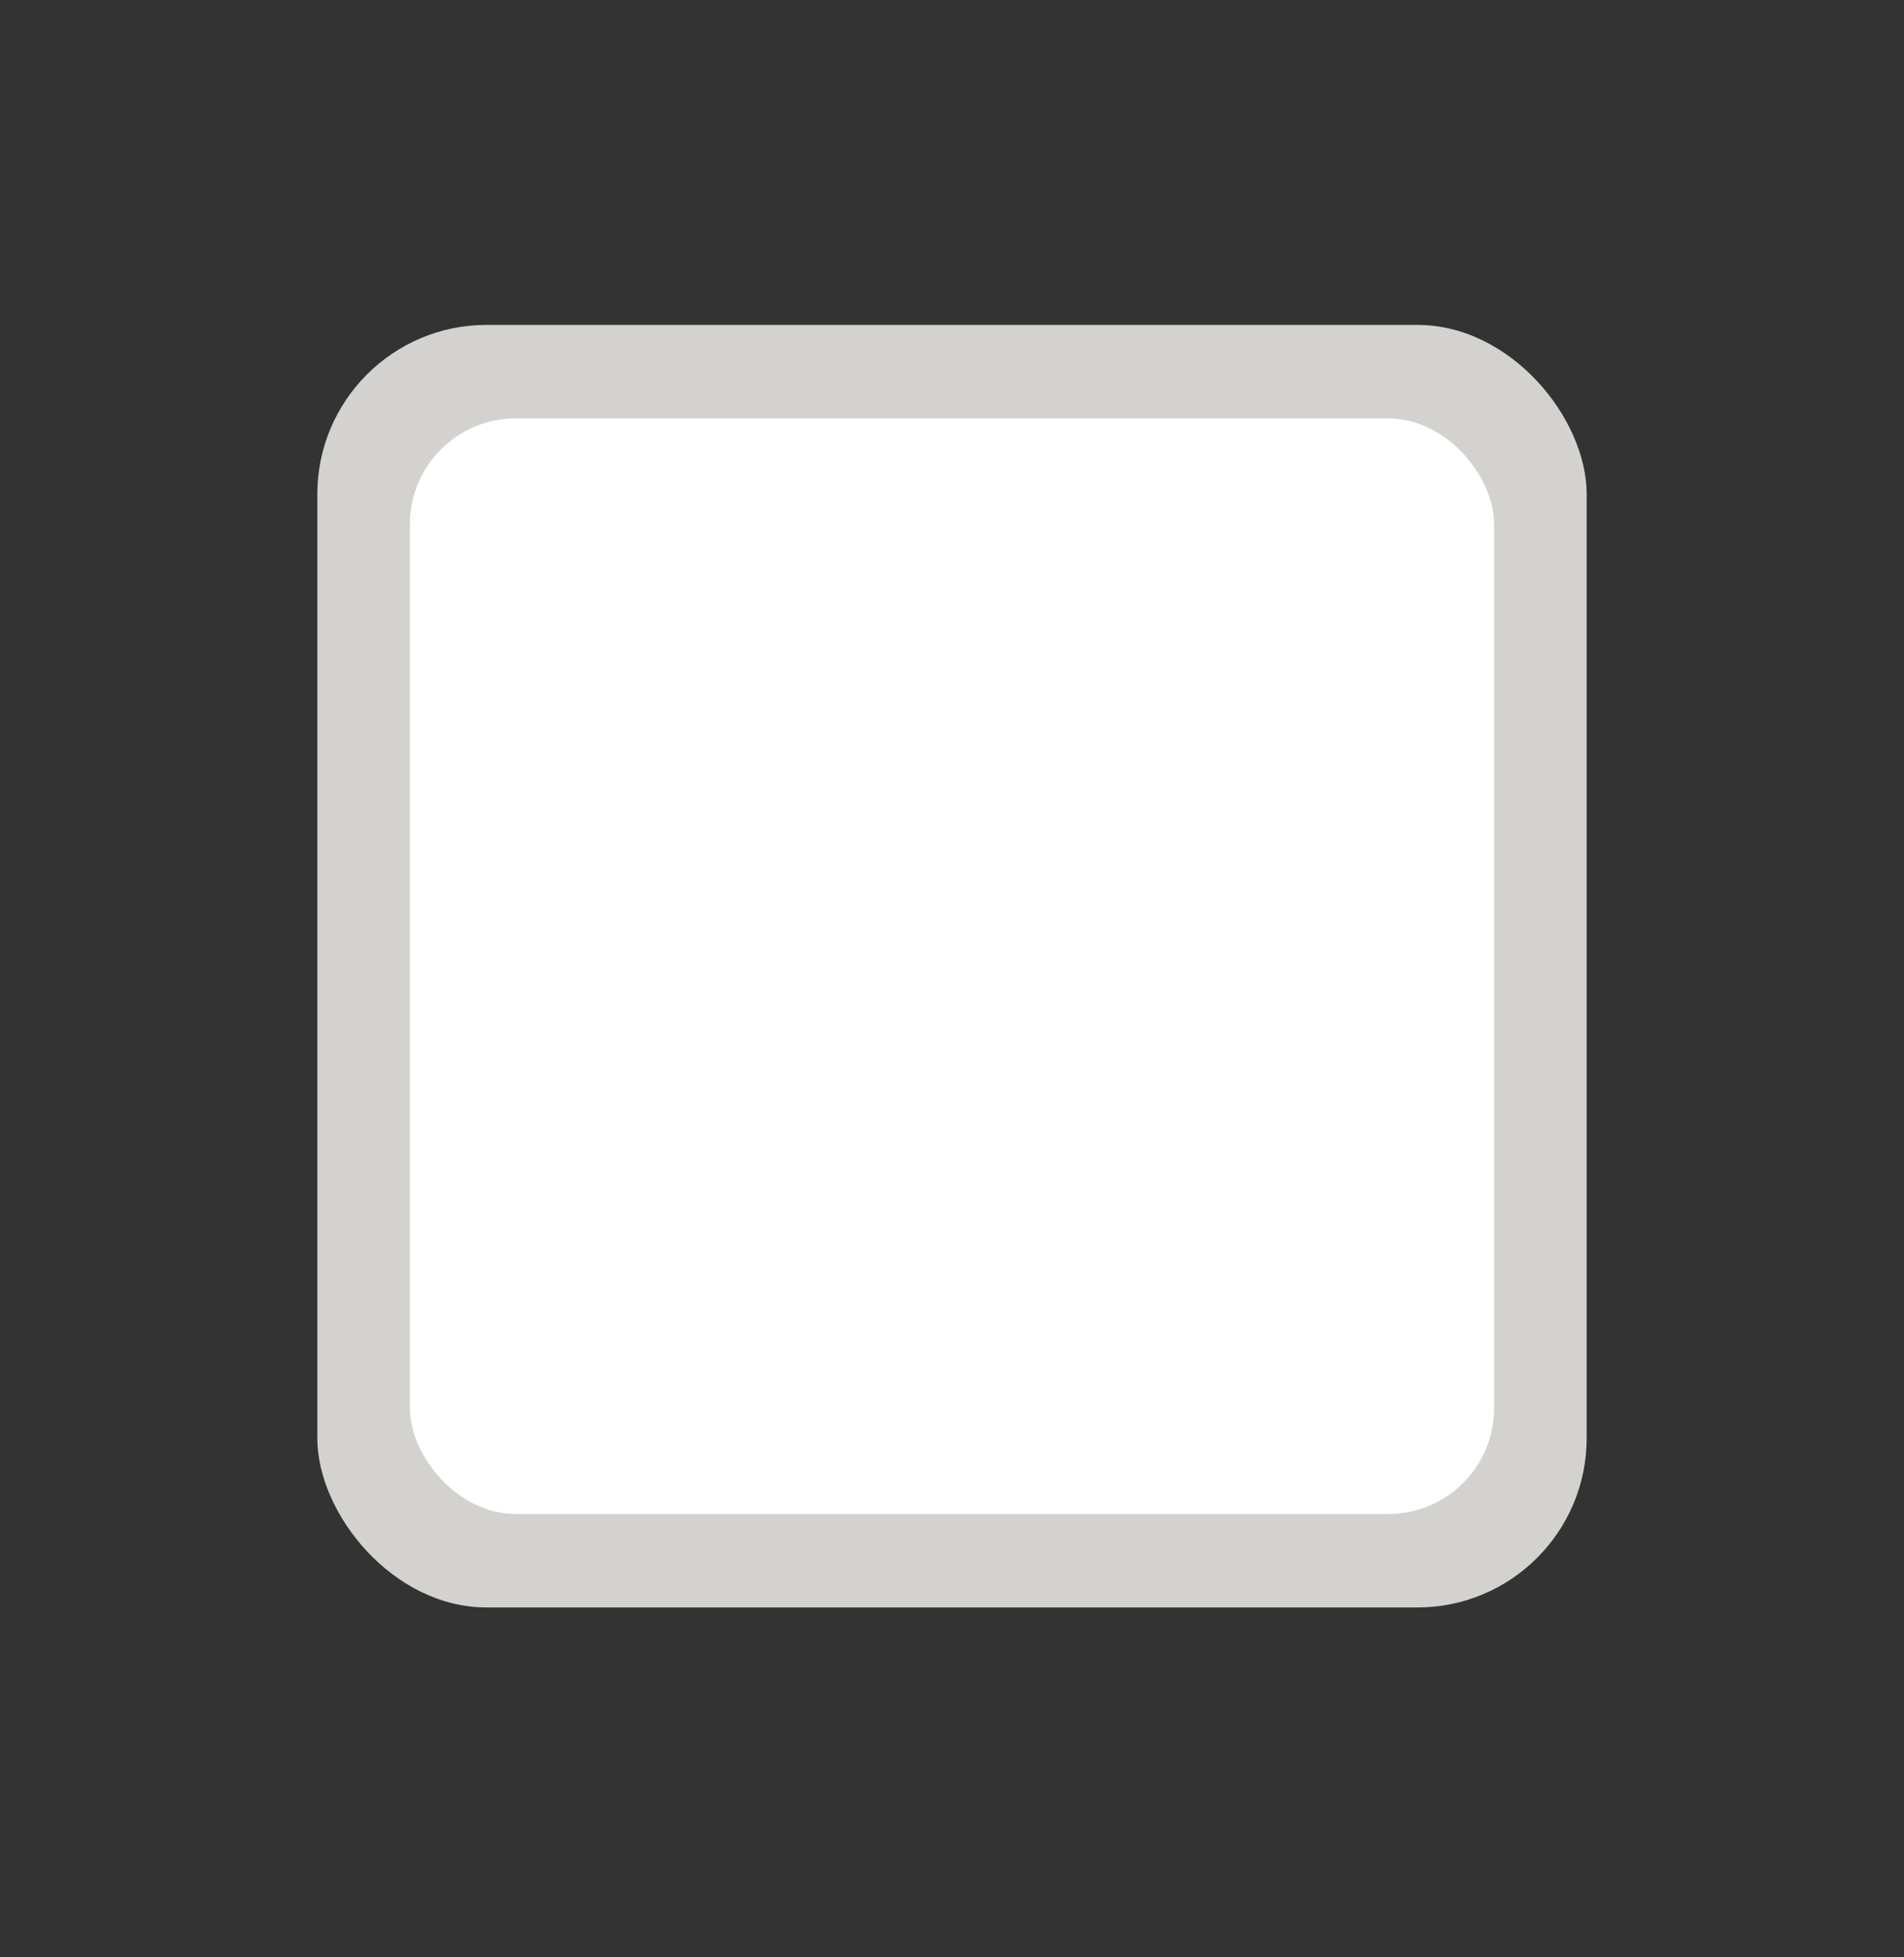<svg width="36" height="37" viewBox="0 0 36 37" fill="none" xmlns="http://www.w3.org/2000/svg">
    <rect x="0" y="0" width="36" height="37" fill="#333333" stroke="none"/>
    <rect x="6" y="6.142" width="24" height="24.244" rx="3.2" fill="#D4D2CF"/>
    <rect x="7.75" y="7.91" width="20.5" height="20.709" rx="2" fill="#fff"/>
</svg>
